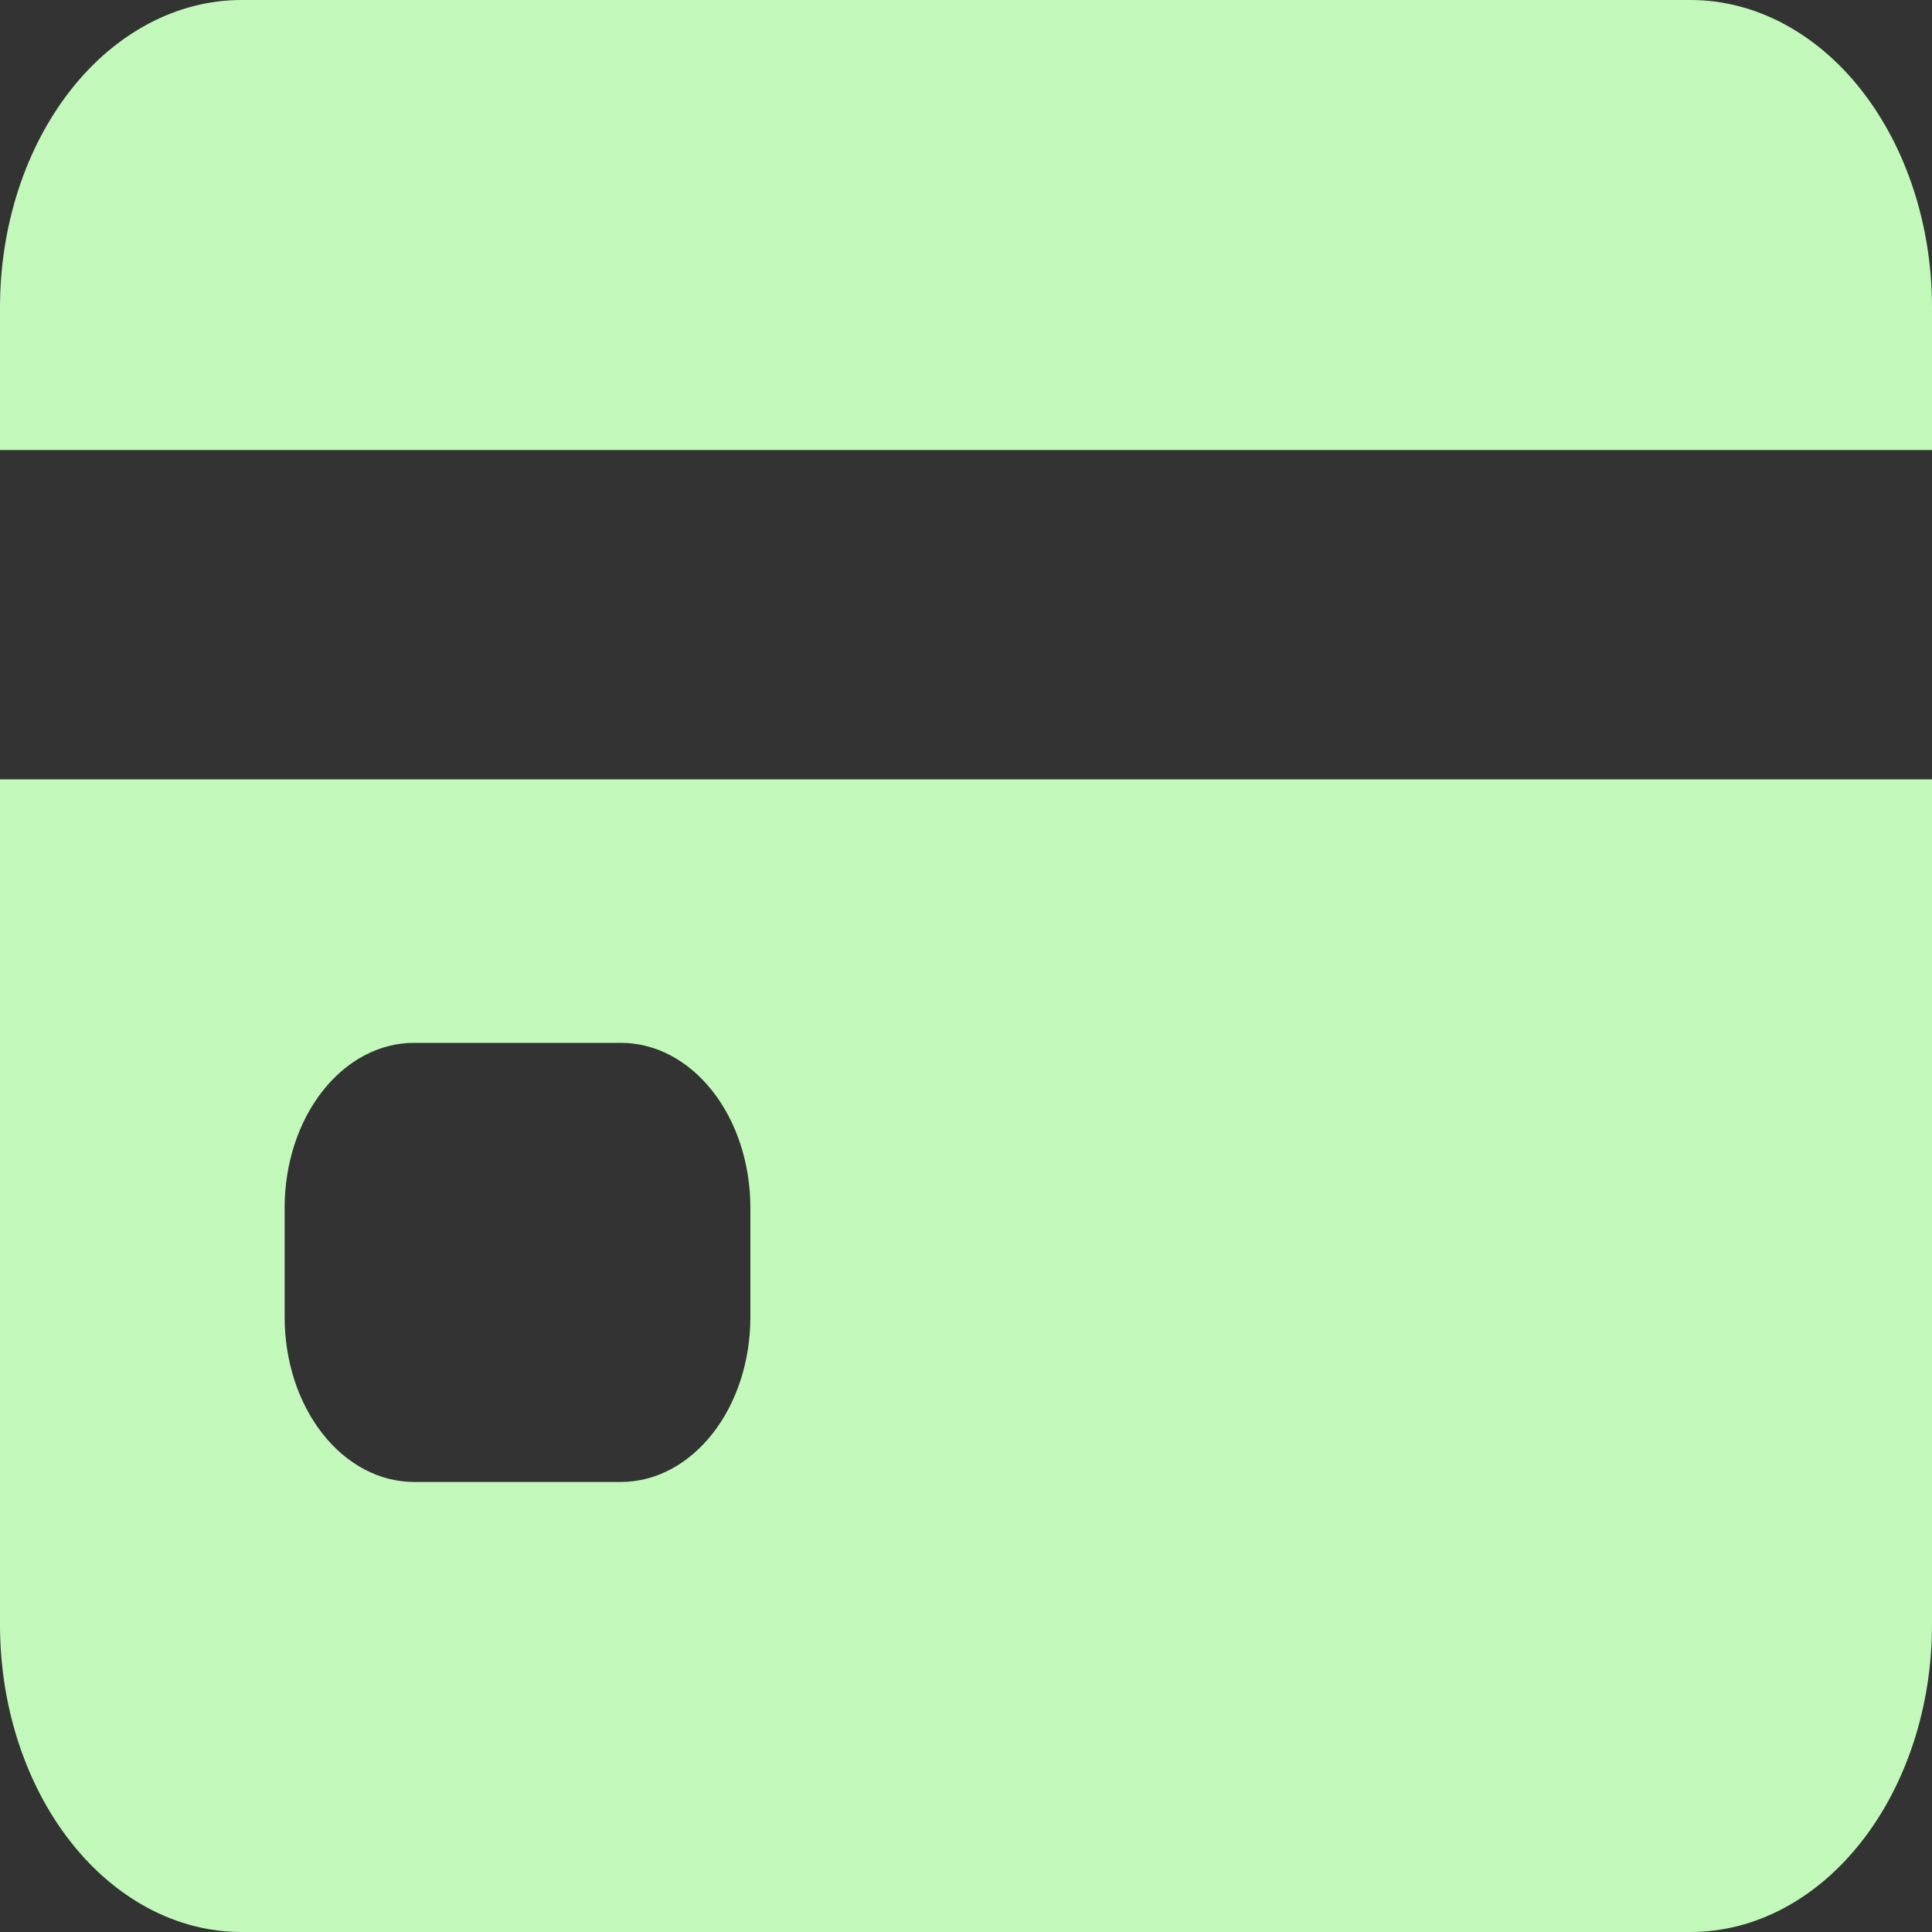 <svg width="36" height="36" viewBox="0 0 36 36" fill="none" xmlns="http://www.w3.org/2000/svg">
<rect x="0" y="0" width="36" height="36" fill="#333333" stroke="none"/>
<path d="M0 30.273C0 31.792 0.474 33.248 1.318 34.322C2.162 35.397 3.307 36 4.5 36H31.5C32.694 36 33.838 35.397 34.682 34.322C35.526 33.248 36 31.792 36 30.273V14.523H0V30.273ZM5.304 22.5C5.304 21.686 5.558 20.906 6.01 20.331C6.462 19.755 7.075 19.432 7.714 19.432H11.571C12.211 19.432 12.824 19.755 13.276 20.331C13.728 20.906 13.982 21.686 13.982 22.5V24.546C13.982 25.359 13.728 26.14 13.276 26.715C12.824 27.29 12.211 27.614 11.571 27.614H7.714C7.075 27.614 6.462 27.29 6.01 26.715C5.558 26.14 5.304 25.359 5.304 24.546V22.5ZM31.5 0H4.5C3.307 0 2.162 0.603 1.318 1.677C0.474 2.752 0 4.208 0 5.727V8.386H36V5.727C36 4.208 35.526 2.752 34.682 1.677C33.838 0.603 32.694 0 31.5 0Z" fill="#C2F9BB"/>
</svg>
